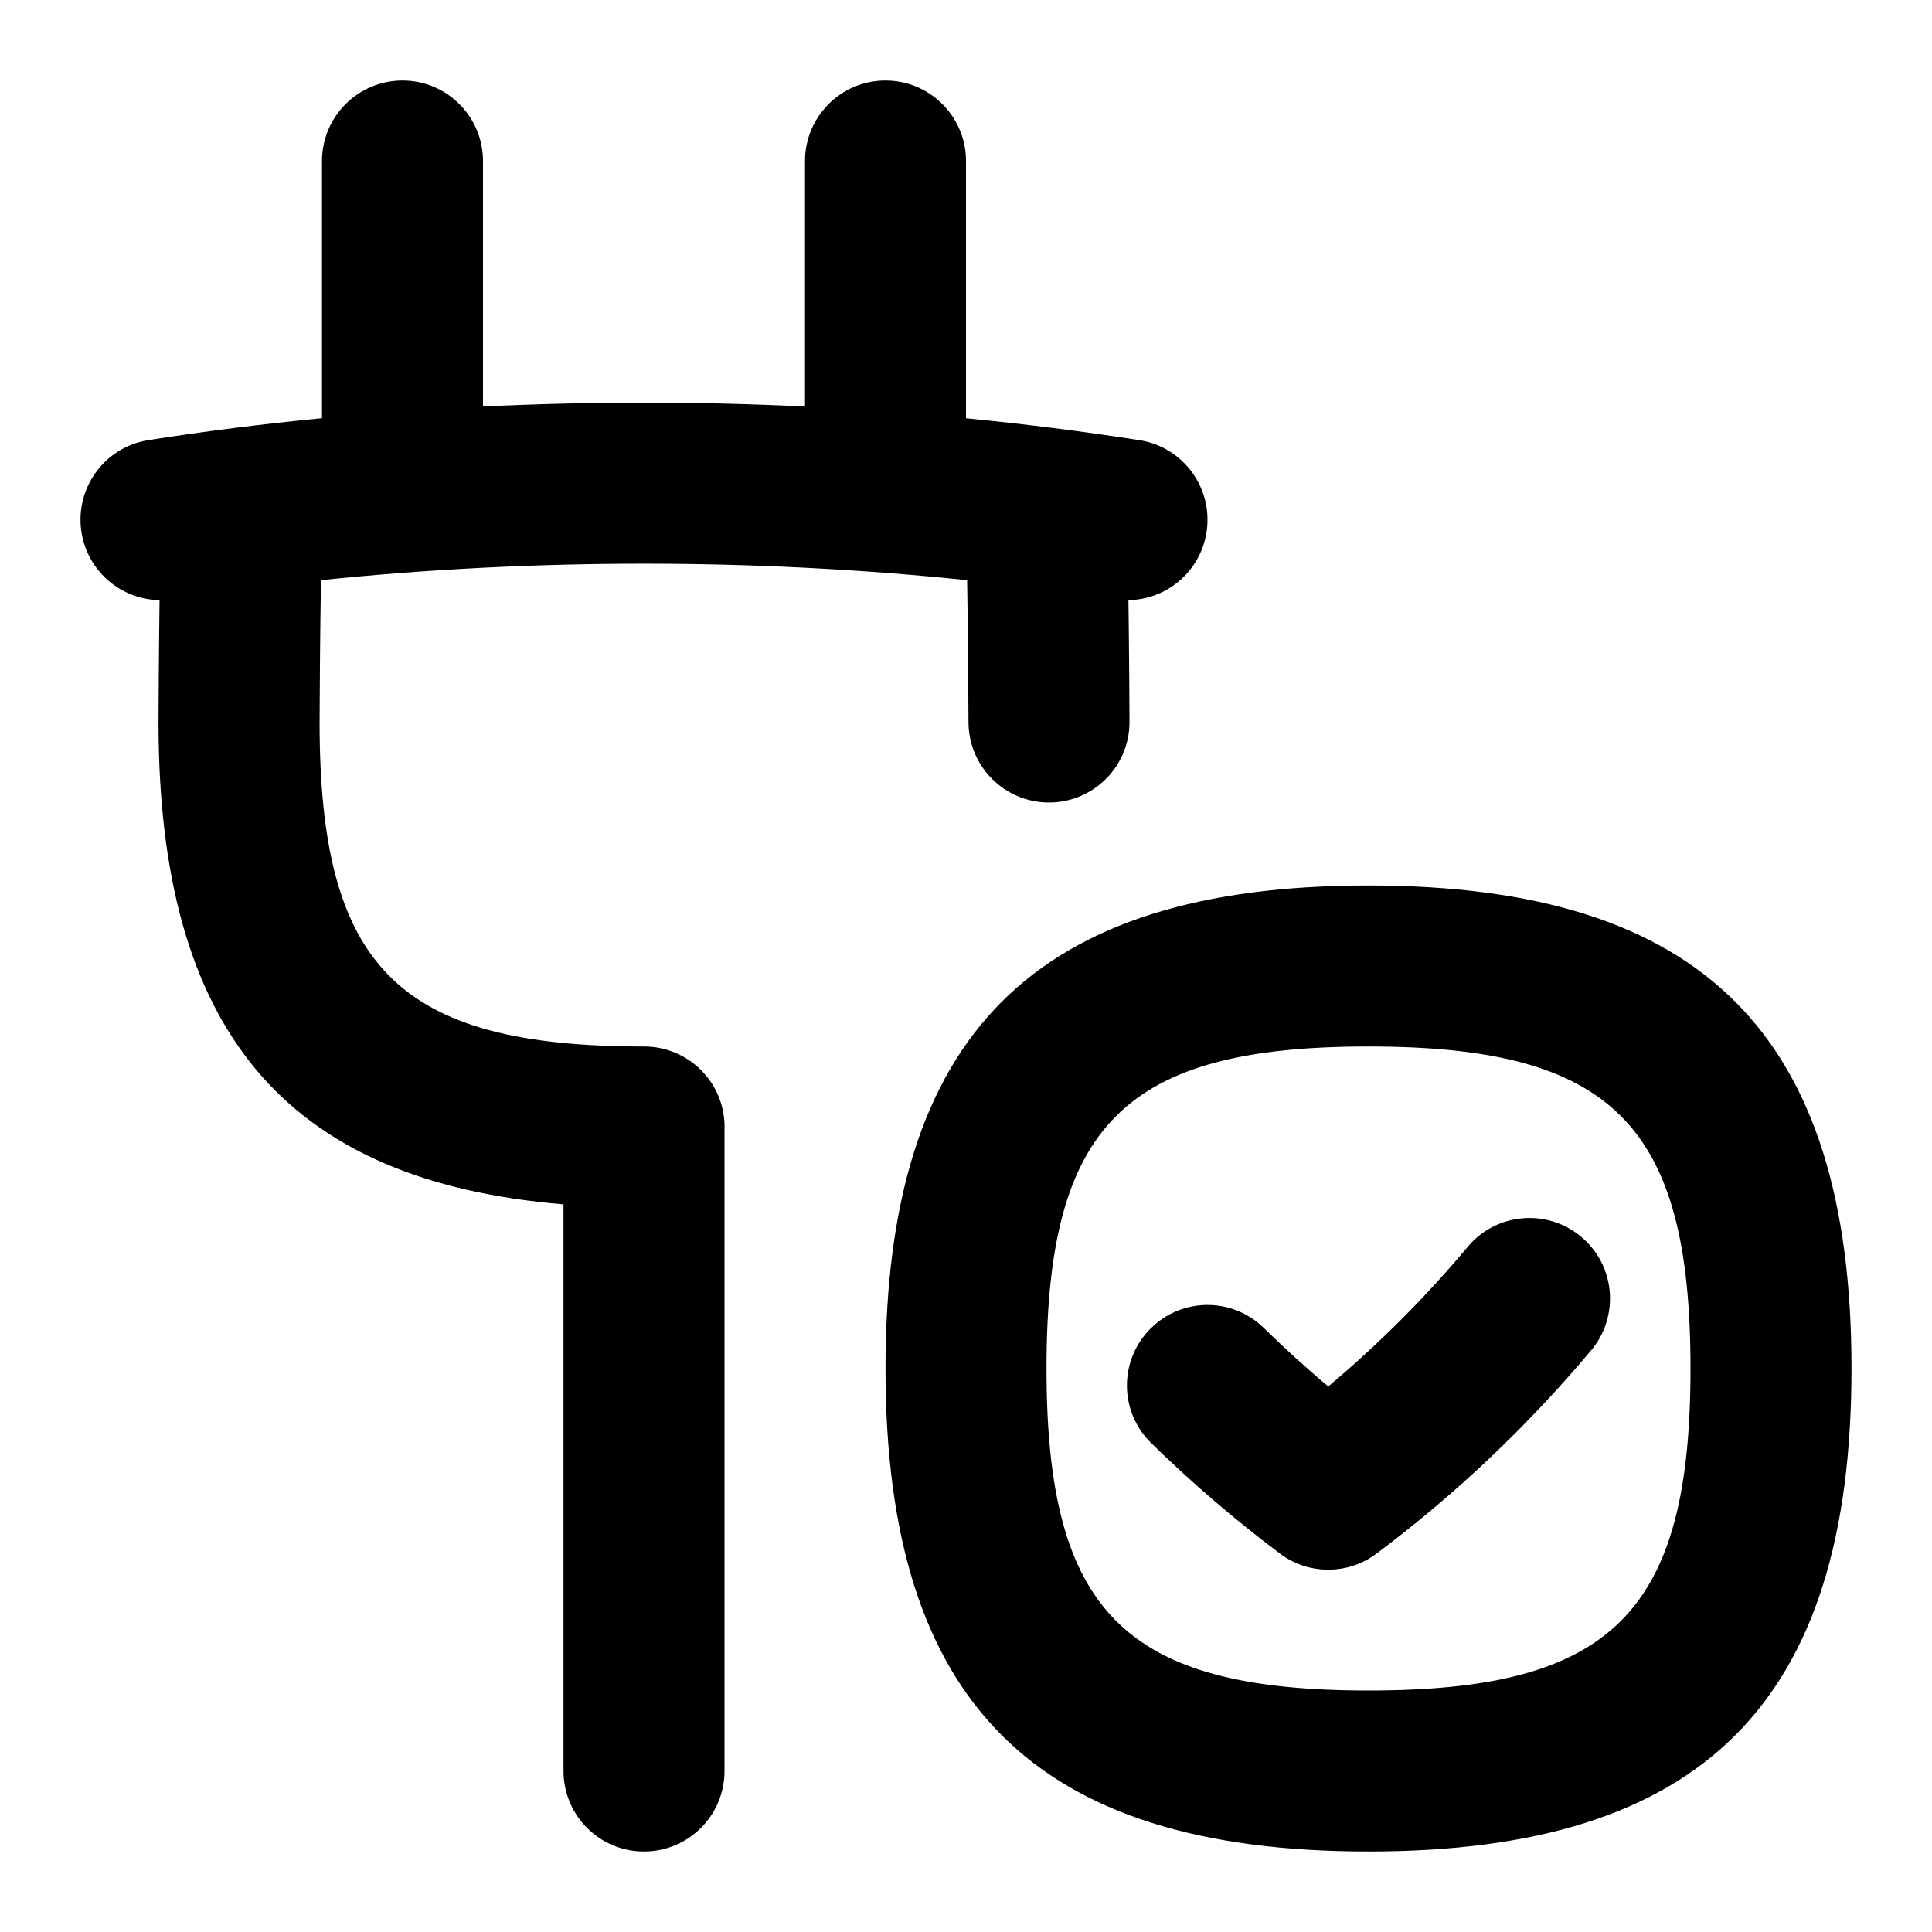 <svg id="Layer_1" viewBox="0 0 24 24" xmlns="http://www.w3.org/2000/svg" data-name="Layer 1"><path d="m9 14v8c0 .553-.448 1-1 1s-1-.447-1-1v-7.039c-3.469-.289-5.031-2.17-5.031-5.992 0-.079.004-.837.013-1.514-.477-.008-.894-.356-.97-.845-.085-.546.288-1.058.833-1.143.707-.111 1.427-.201 2.155-.272v-3.195c0-.552.448-1 1-1s1 .448 1 1v3.05c1.329-.064 2.671-.064 4 0v-3.05c0-.552.448-1 1-1s1 .448 1 1v3.196c.728.071 1.448.162 2.155.272.545.085.918.597.833 1.143-.076.488-.493.837-.97.844.009.677.013 1.435.013 1.514 0 .552-.448 1-1 1s-1-.448-1-1c0-.282-.007-1.148-.017-1.762-2.634-.273-5.392-.273-8.027 0-.01.614-.017 1.481-.017 1.762 0 3.051.979 4.031 4.031 4.031.552 0 1 .447 1 1zm10.642 1.364c-.423-.355-1.055-.299-1.409.124-.526.629-1.107 1.21-1.733 1.735-.276-.231-.543-.475-.801-.727-.395-.386-1.027-.38-1.414.016-.387.395-.38 1.027.015 1.414.503.492 1.041.954 1.6 1.373.178.134.389.2.6.2s.422-.066.6-.2c.98-.734 1.878-1.585 2.667-2.526.354-.424.299-1.055-.125-1.409zm3.358 1.636c0 4.149-1.851 6-6 6s-6-1.851-6-6 1.851-6 6-6 6 1.851 6 6zm-2 0c0-3.028-.972-4-4-4s-4 .972-4 4 .972 4 4 4 4-.972 4-4z"/></svg>